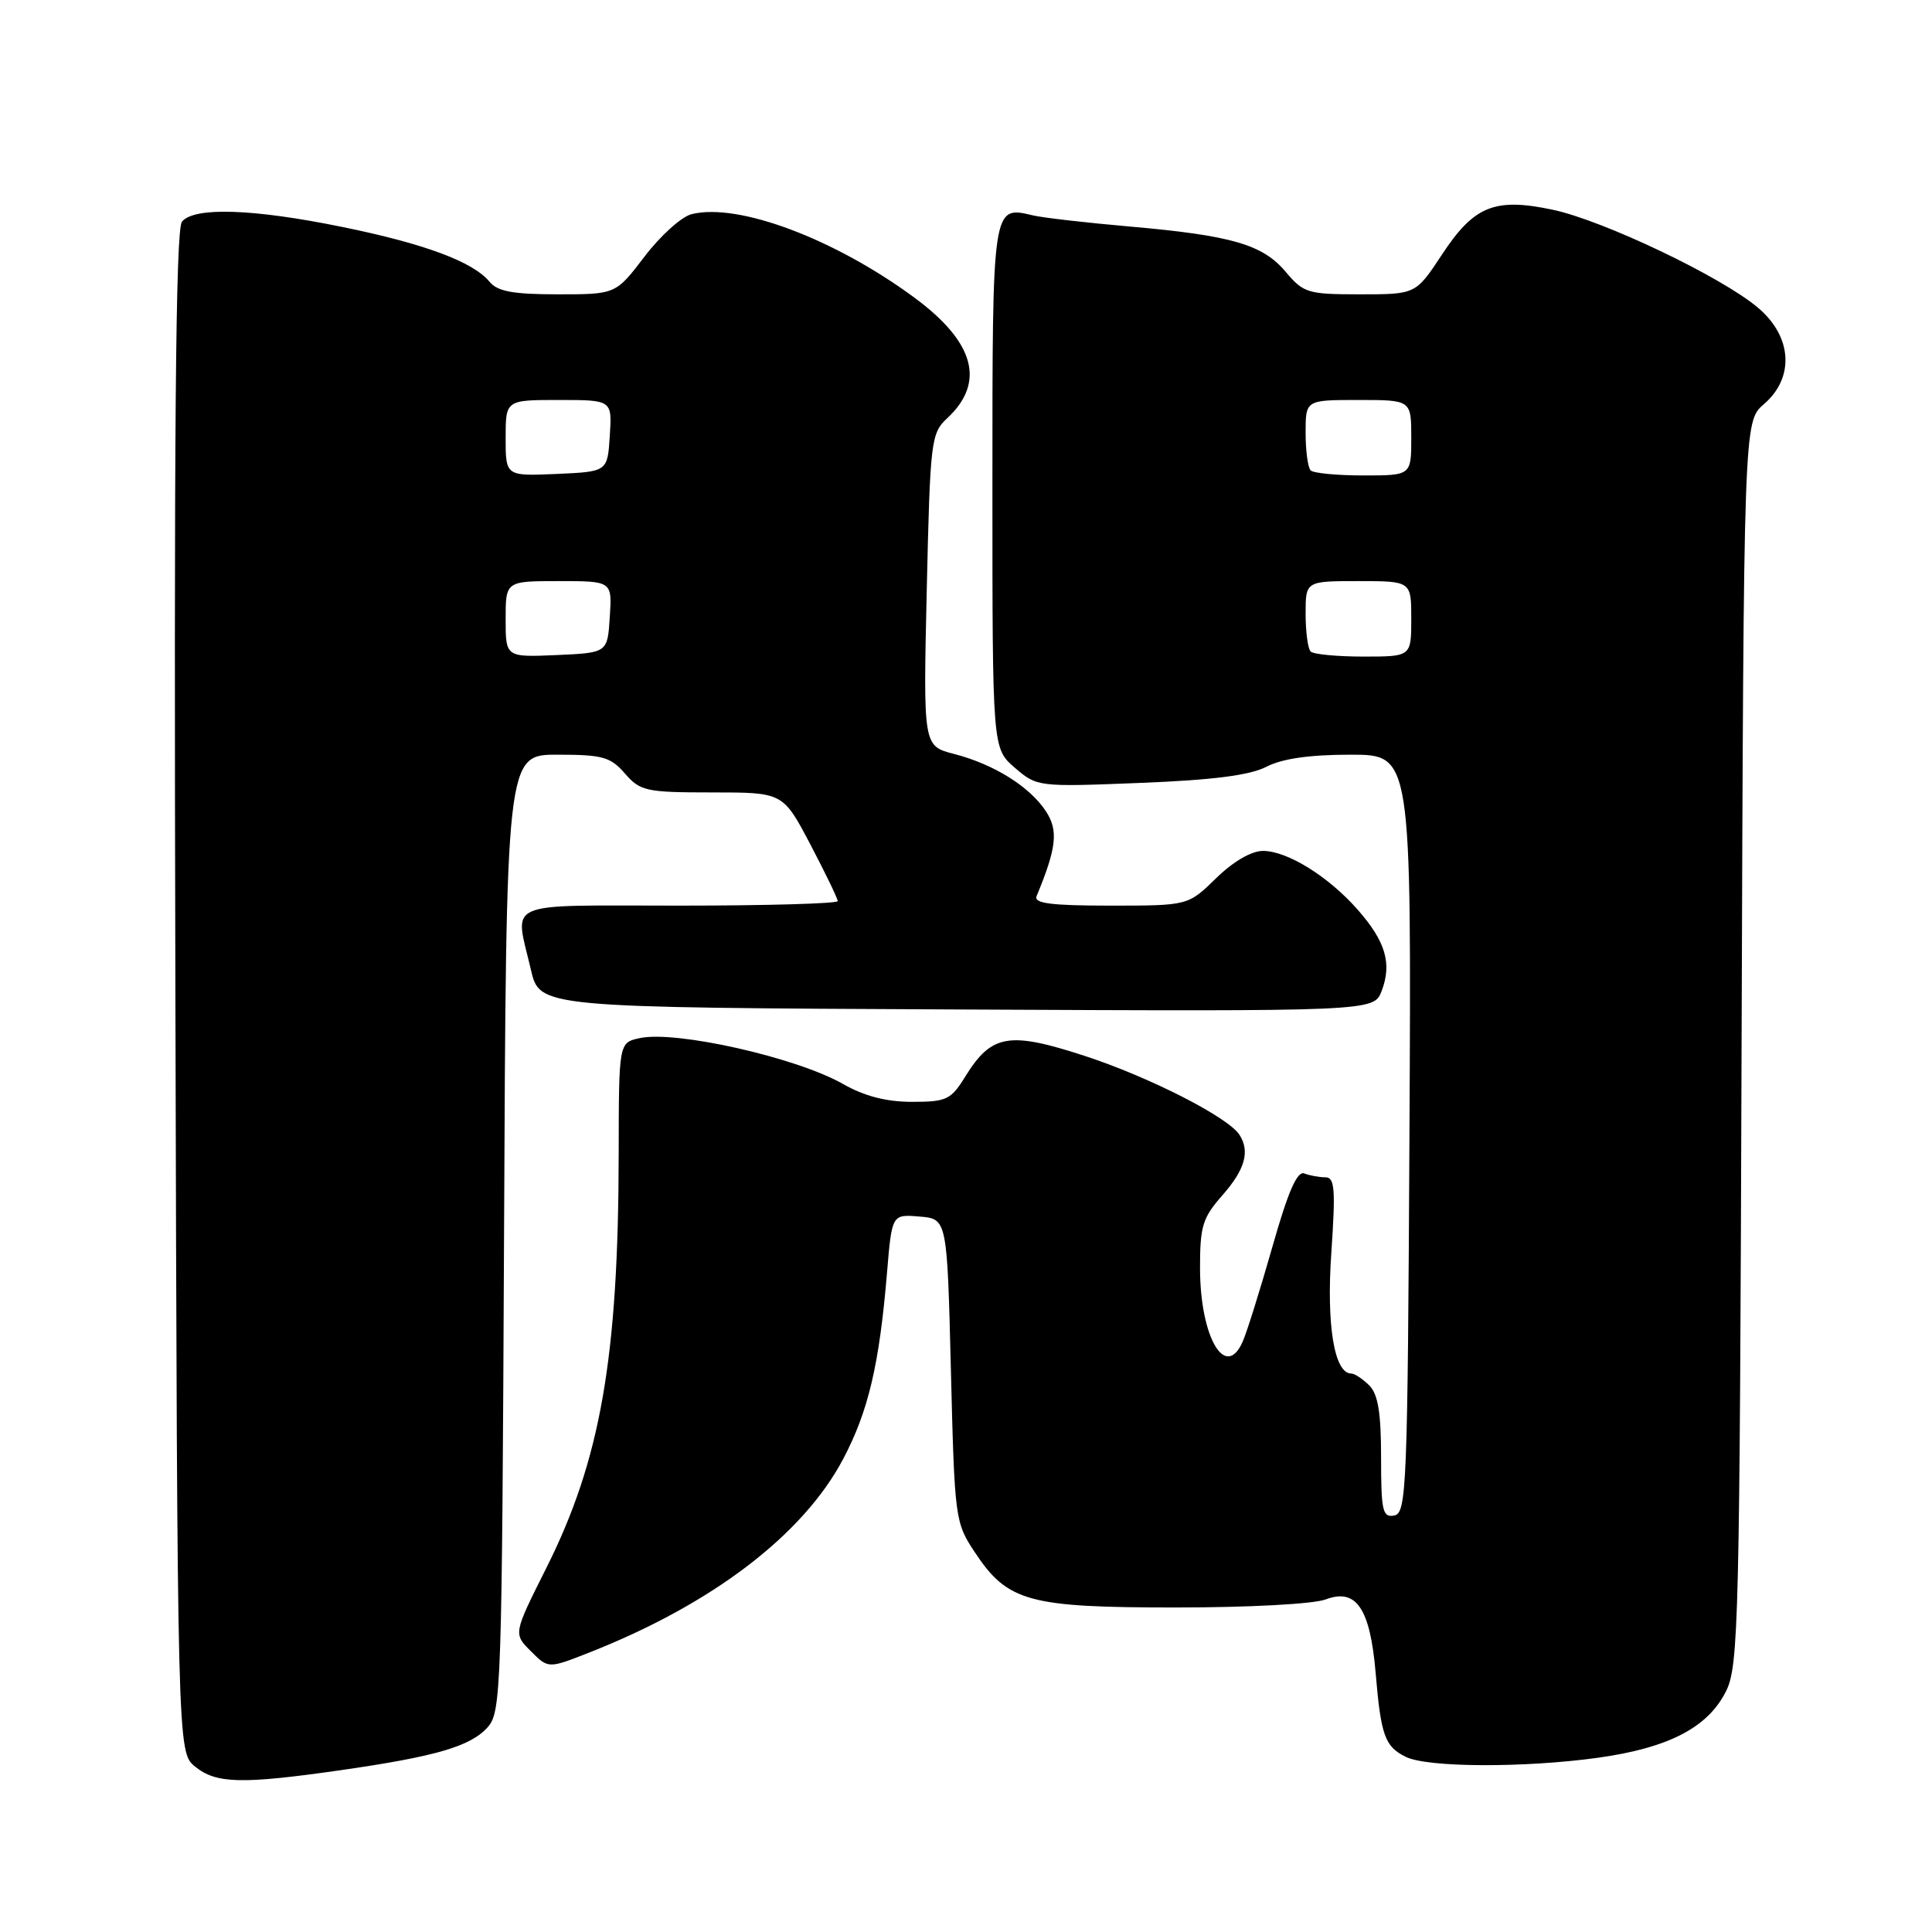 <?xml version="1.0" encoding="UTF-8" standalone="no"?>
<!DOCTYPE svg PUBLIC "-//W3C//DTD SVG 1.1//EN" "http://www.w3.org/Graphics/SVG/1.1/DTD/svg11.dtd" >
<svg xmlns="http://www.w3.org/2000/svg" xmlns:xlink="http://www.w3.org/1999/xlink" version="1.1" viewBox="0 0 256 256">
 <g >
 <path fill="currentColor"
d=" M 45.00 234.58 C 57.70 232.76 62.31 231.42 64.59 228.90 C 66.42 226.88 66.51 224.16 66.79 163.40 C 67.07 100.00 67.07 100.00 73.86 100.00 C 79.85 100.00 80.89 100.29 82.81 102.50 C 84.84 104.83 85.61 105.00 94.37 105.00 C 103.75 105.00 103.75 105.00 107.38 111.90 C 109.37 115.69 111.00 119.06 111.00 119.40 C 111.00 119.73 101.55 120.00 90.00 120.00 C 66.30 120.00 68.19 119.18 70.35 128.50 C 71.51 133.50 71.51 133.50 126.78 133.76 C 182.04 134.02 182.04 134.02 183.08 131.30 C 184.46 127.67 183.60 124.75 179.92 120.56 C 176.04 116.14 170.58 112.75 167.35 112.75 C 165.81 112.75 163.40 114.16 161.13 116.38 C 157.42 120.00 157.42 120.00 147.12 120.00 C 139.28 120.00 136.96 119.70 137.35 118.75 C 140.01 112.33 140.26 110.05 138.59 107.50 C 136.45 104.23 131.69 101.26 126.41 99.90 C 122.33 98.85 122.33 98.85 122.80 78.17 C 123.25 58.33 123.36 57.42 125.52 55.41 C 130.60 50.67 129.16 45.36 121.22 39.48 C 110.61 31.64 97.80 26.83 91.63 28.38 C 90.31 28.71 87.51 31.23 85.41 33.99 C 81.59 39.00 81.59 39.00 73.92 39.00 C 67.98 39.00 65.93 38.62 64.87 37.34 C 62.68 34.68 56.25 32.29 45.34 30.07 C 33.49 27.65 25.74 27.40 24.11 29.37 C 23.27 30.38 23.04 57.36 23.24 131.46 C 23.50 232.18 23.50 232.18 25.86 234.09 C 28.65 236.35 32.02 236.43 45.00 234.58 Z  M 211.68 232.92 C 221.10 231.61 226.31 228.91 228.71 224.09 C 230.38 220.74 230.52 214.89 230.77 138.18 C 231.05 55.87 231.05 55.87 233.72 53.56 C 237.81 50.04 237.49 44.62 232.95 40.78 C 228.10 36.67 212.41 29.19 205.69 27.78 C 198.03 26.17 195.31 27.28 191.05 33.76 C 187.59 39.00 187.59 39.00 180.23 39.00 C 173.29 39.00 172.73 38.83 170.36 36.02 C 167.31 32.39 163.21 31.20 149.62 30.01 C 143.91 29.51 138.17 28.85 136.87 28.54 C 131.47 27.26 131.50 27.04 131.50 64.55 C 131.50 99.17 131.50 99.17 134.47 101.73 C 137.41 104.26 137.54 104.28 151.07 103.74 C 160.74 103.36 165.61 102.73 167.81 101.60 C 169.89 100.52 173.53 100.00 178.96 100.00 C 187.02 100.00 187.02 100.00 186.76 150.24 C 186.52 197.17 186.38 200.50 184.75 200.81 C 183.20 201.11 183.00 200.23 183.00 193.14 C 183.00 187.20 182.60 184.74 181.43 183.57 C 180.56 182.71 179.49 182.00 179.05 182.00 C 176.80 182.00 175.74 175.60 176.41 165.96 C 176.98 157.57 176.86 156.00 175.63 156.00 C 174.82 156.00 173.56 155.77 172.83 155.49 C 171.88 155.13 170.67 157.89 168.59 165.24 C 166.98 170.88 165.22 176.52 164.66 177.78 C 162.38 182.93 159.04 177.22 159.01 168.13 C 159.00 162.47 159.33 161.38 162.00 158.35 C 164.98 154.96 165.65 152.55 164.23 150.36 C 162.73 148.03 152.29 142.71 143.78 139.93 C 133.68 136.63 131.39 137.02 127.89 142.67 C 126.01 145.72 125.42 146.00 120.85 146.00 C 117.43 146.00 114.54 145.25 111.68 143.62 C 105.50 140.11 89.52 136.51 84.75 137.56 C 82.00 138.16 82.00 138.16 81.98 152.83 C 81.95 179.89 79.58 193.45 72.37 207.81 C 68.02 216.48 68.02 216.48 70.34 218.79 C 72.65 221.11 72.65 221.11 78.08 218.97 C 94.36 212.56 106.40 203.39 111.72 193.33 C 115.06 187.01 116.51 180.84 117.53 168.70 C 118.18 160.89 118.18 160.89 121.84 161.20 C 125.50 161.50 125.50 161.50 126.00 181.58 C 126.49 201.25 126.55 201.74 129.16 205.67 C 133.52 212.25 136.26 213.00 155.84 213.00 C 165.47 213.00 174.09 212.54 175.67 211.93 C 179.71 210.40 181.55 213.11 182.28 221.67 C 182.98 230.01 183.51 231.45 186.31 232.81 C 189.21 234.21 201.94 234.26 211.68 232.92 Z  M 67.00 82.05 C 67.00 77.00 67.00 77.00 74.05 77.00 C 81.11 77.00 81.11 77.00 80.80 81.75 C 80.50 86.50 80.50 86.50 73.75 86.80 C 67.00 87.09 67.00 87.09 67.00 82.05 Z  M 67.00 58.05 C 67.00 53.00 67.00 53.00 74.05 53.00 C 81.11 53.00 81.11 53.00 80.80 57.75 C 80.50 62.50 80.50 62.50 73.75 62.80 C 67.00 63.09 67.00 63.09 67.00 58.05 Z  M 173.67 86.33 C 173.30 85.97 173.00 83.72 173.00 81.33 C 173.00 77.00 173.00 77.00 180.00 77.00 C 187.00 77.00 187.00 77.00 187.00 82.00 C 187.00 87.00 187.00 87.00 180.67 87.00 C 177.18 87.00 174.03 86.70 173.67 86.33 Z  M 173.67 62.33 C 173.30 61.97 173.00 59.72 173.00 57.33 C 173.00 53.00 173.00 53.00 180.00 53.00 C 187.00 53.00 187.00 53.00 187.00 58.00 C 187.00 63.00 187.00 63.00 180.67 63.00 C 177.18 63.00 174.03 62.70 173.67 62.33 Z "/>
</g>
</svg>